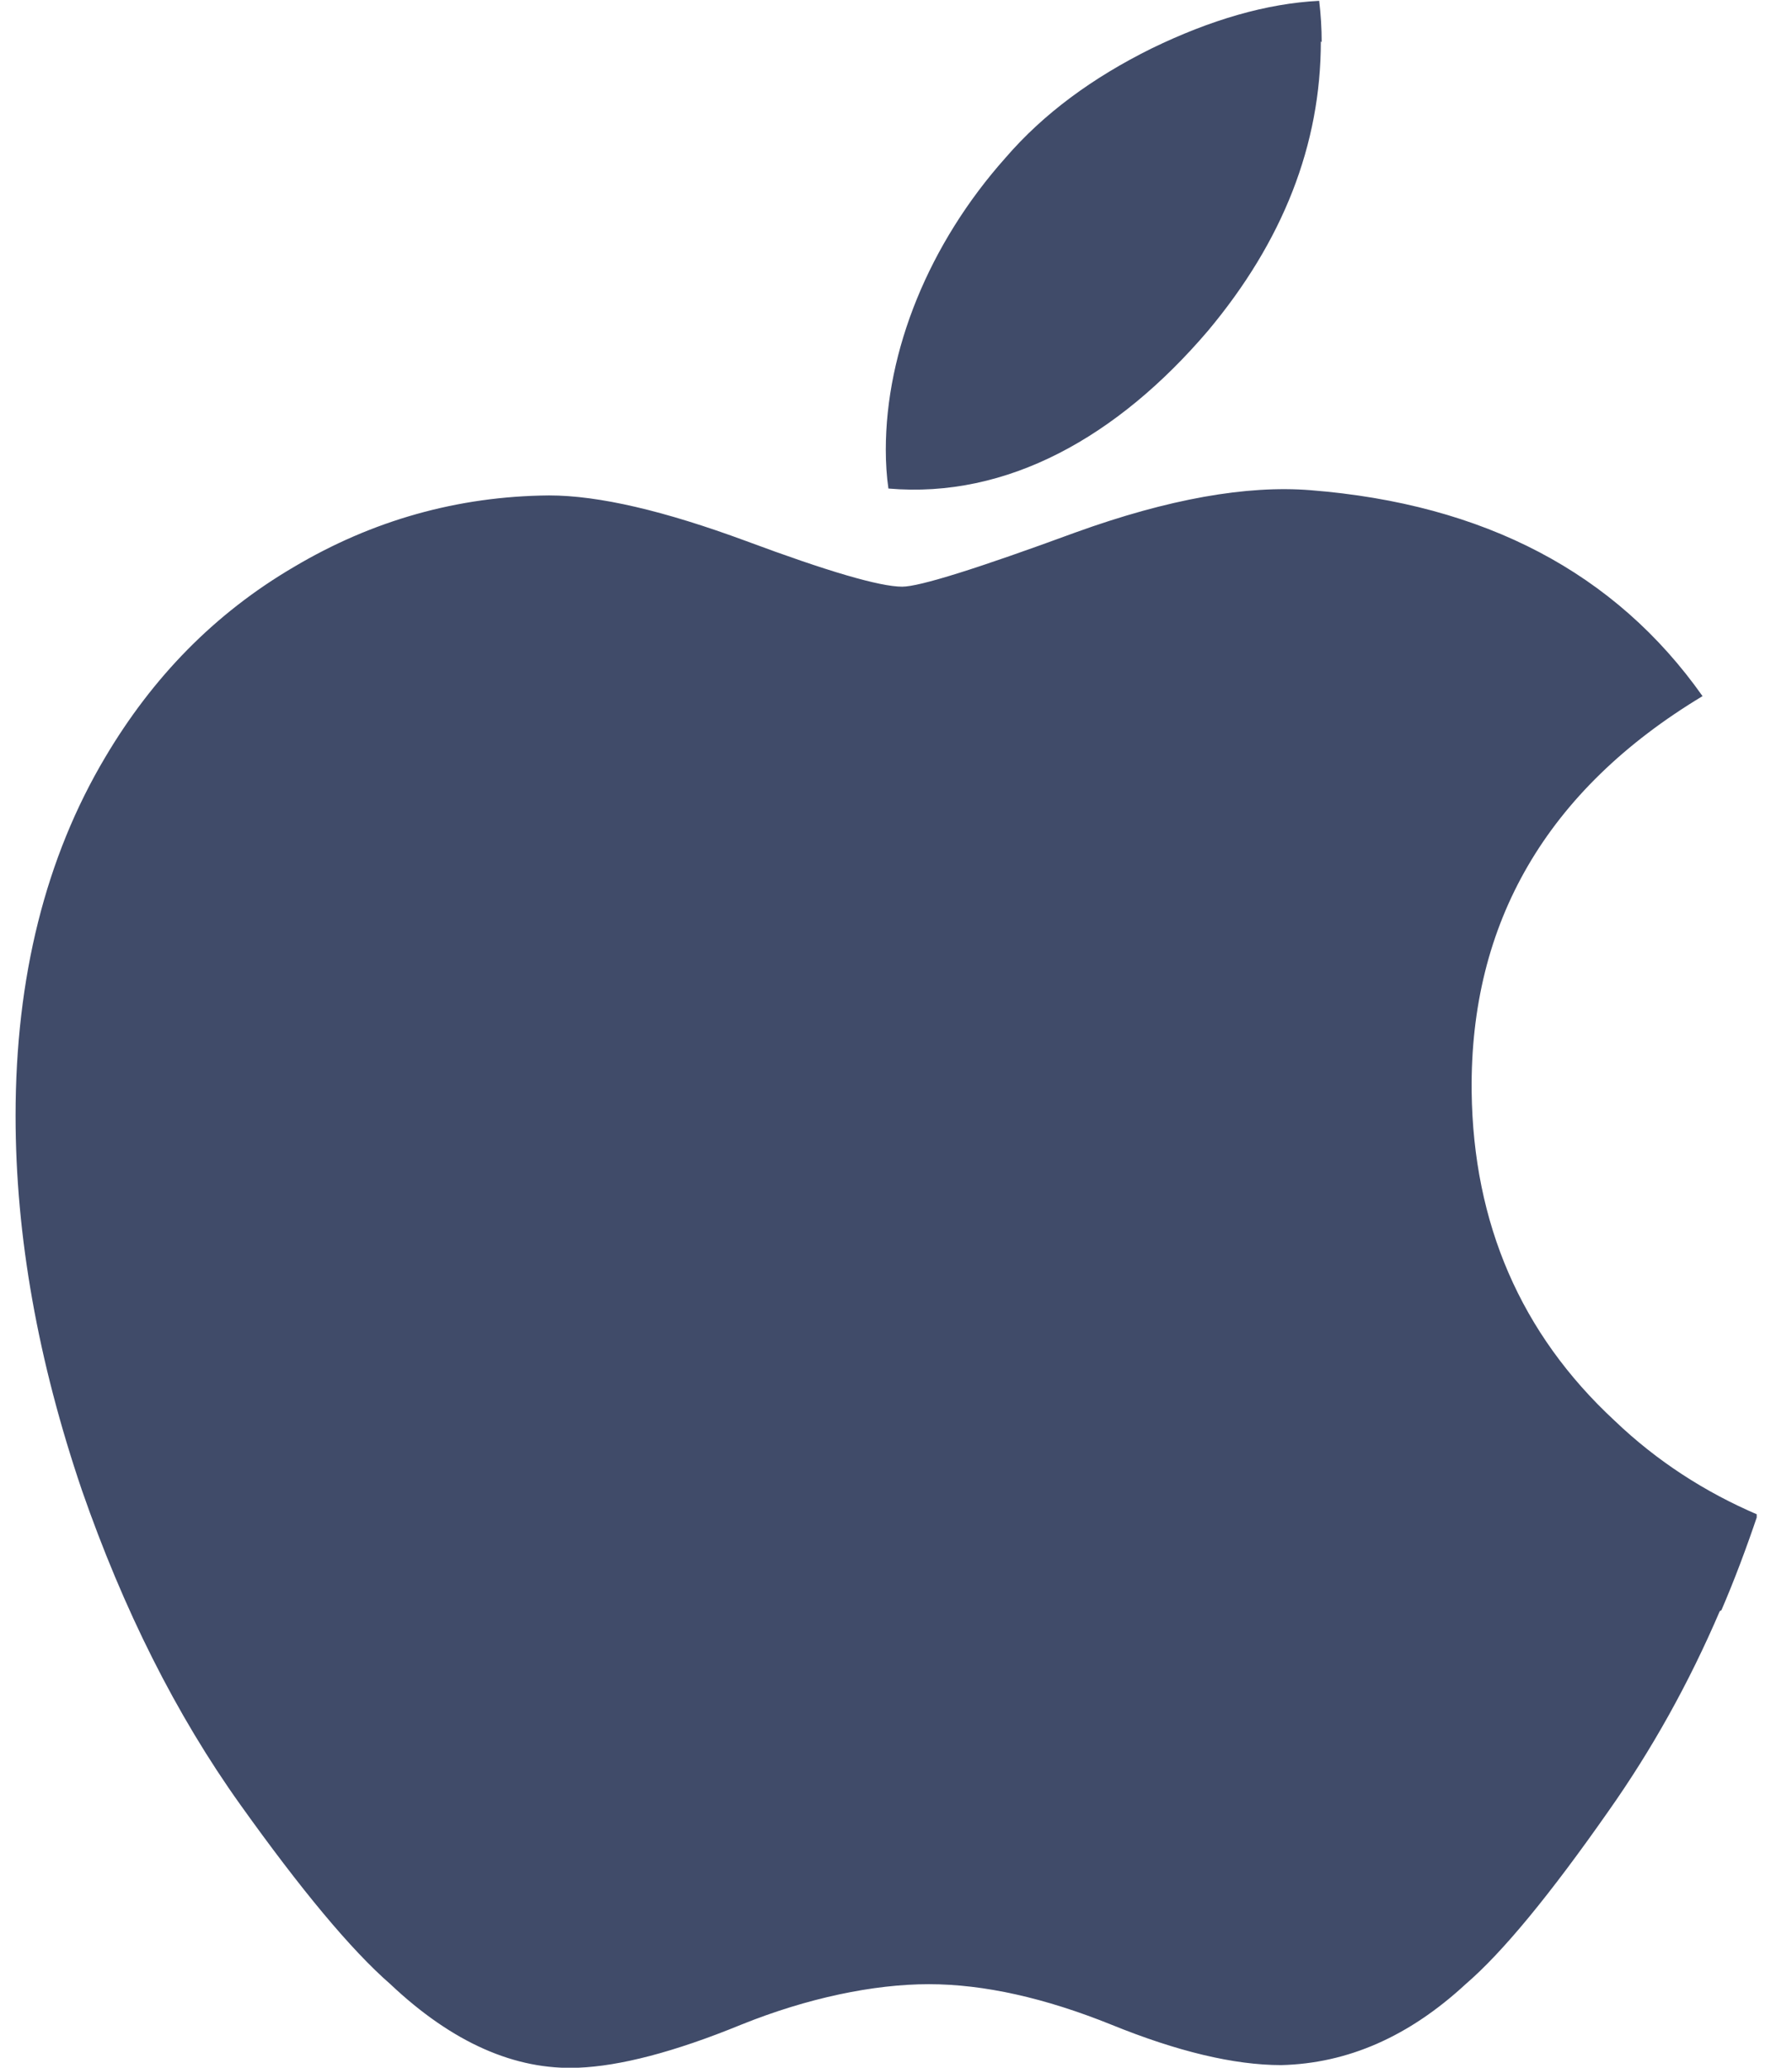 <svg width="13" height="15" viewBox="0 0 13 15" fill="none" xmlns="http://www.w3.org/2000/svg">
<g clip-path="url(#clip0_529_7073)">
<path d="M12.476 11.688C12.251 12.213 11.982 12.694 11.669 13.138C11.245 13.744 10.901 14.163 10.632 14.394C10.22 14.775 9.776 14.969 9.295 14.981C8.951 14.981 8.538 14.881 8.063 14.688C7.582 14.494 7.138 14.394 6.738 14.394C6.338 14.394 5.857 14.494 5.376 14.688C4.888 14.888 4.495 14.988 4.195 15C3.738 15.019 3.282 14.819 2.832 14.394C2.545 14.144 2.182 13.706 1.745 13.094C1.276 12.438 0.895 11.675 0.595 10.813C0.276 9.875 0.113 8.969 0.113 8.094C0.113 7.088 0.332 6.219 0.763 5.494C1.107 4.913 1.557 4.45 2.132 4.113C2.701 3.775 3.32 3.6 3.982 3.594C4.345 3.594 4.82 3.706 5.413 3.925C6.001 4.144 6.382 4.256 6.545 4.256C6.67 4.256 7.088 4.125 7.801 3.863C8.476 3.619 9.045 3.519 9.507 3.556C10.77 3.656 11.72 4.156 12.351 5.05C11.22 5.731 10.663 6.694 10.676 7.919C10.688 8.875 11.032 9.675 11.713 10.306C12.02 10.6 12.37 10.825 12.751 10.988C12.669 11.231 12.582 11.463 12.488 11.681L12.476 11.688ZM9.582 0.3C9.582 1.05 9.307 1.75 8.763 2.4C8.107 3.169 7.307 3.619 6.445 3.544C6.432 3.456 6.426 3.356 6.426 3.263C6.426 2.544 6.738 1.769 7.295 1.144C7.57 0.825 7.926 0.563 8.357 0.35C8.782 0.144 9.188 0.025 9.57 0.006C9.582 0.106 9.588 0.206 9.588 0.306L9.582 0.3Z" fill="#404B69"/>
</g>
<defs>
<clipPath id="clip0_529_7073">
<rect width="12.637" height="15" fill="white" transform="translate(0.107)"/>
</clipPath>
</defs>
</svg>
